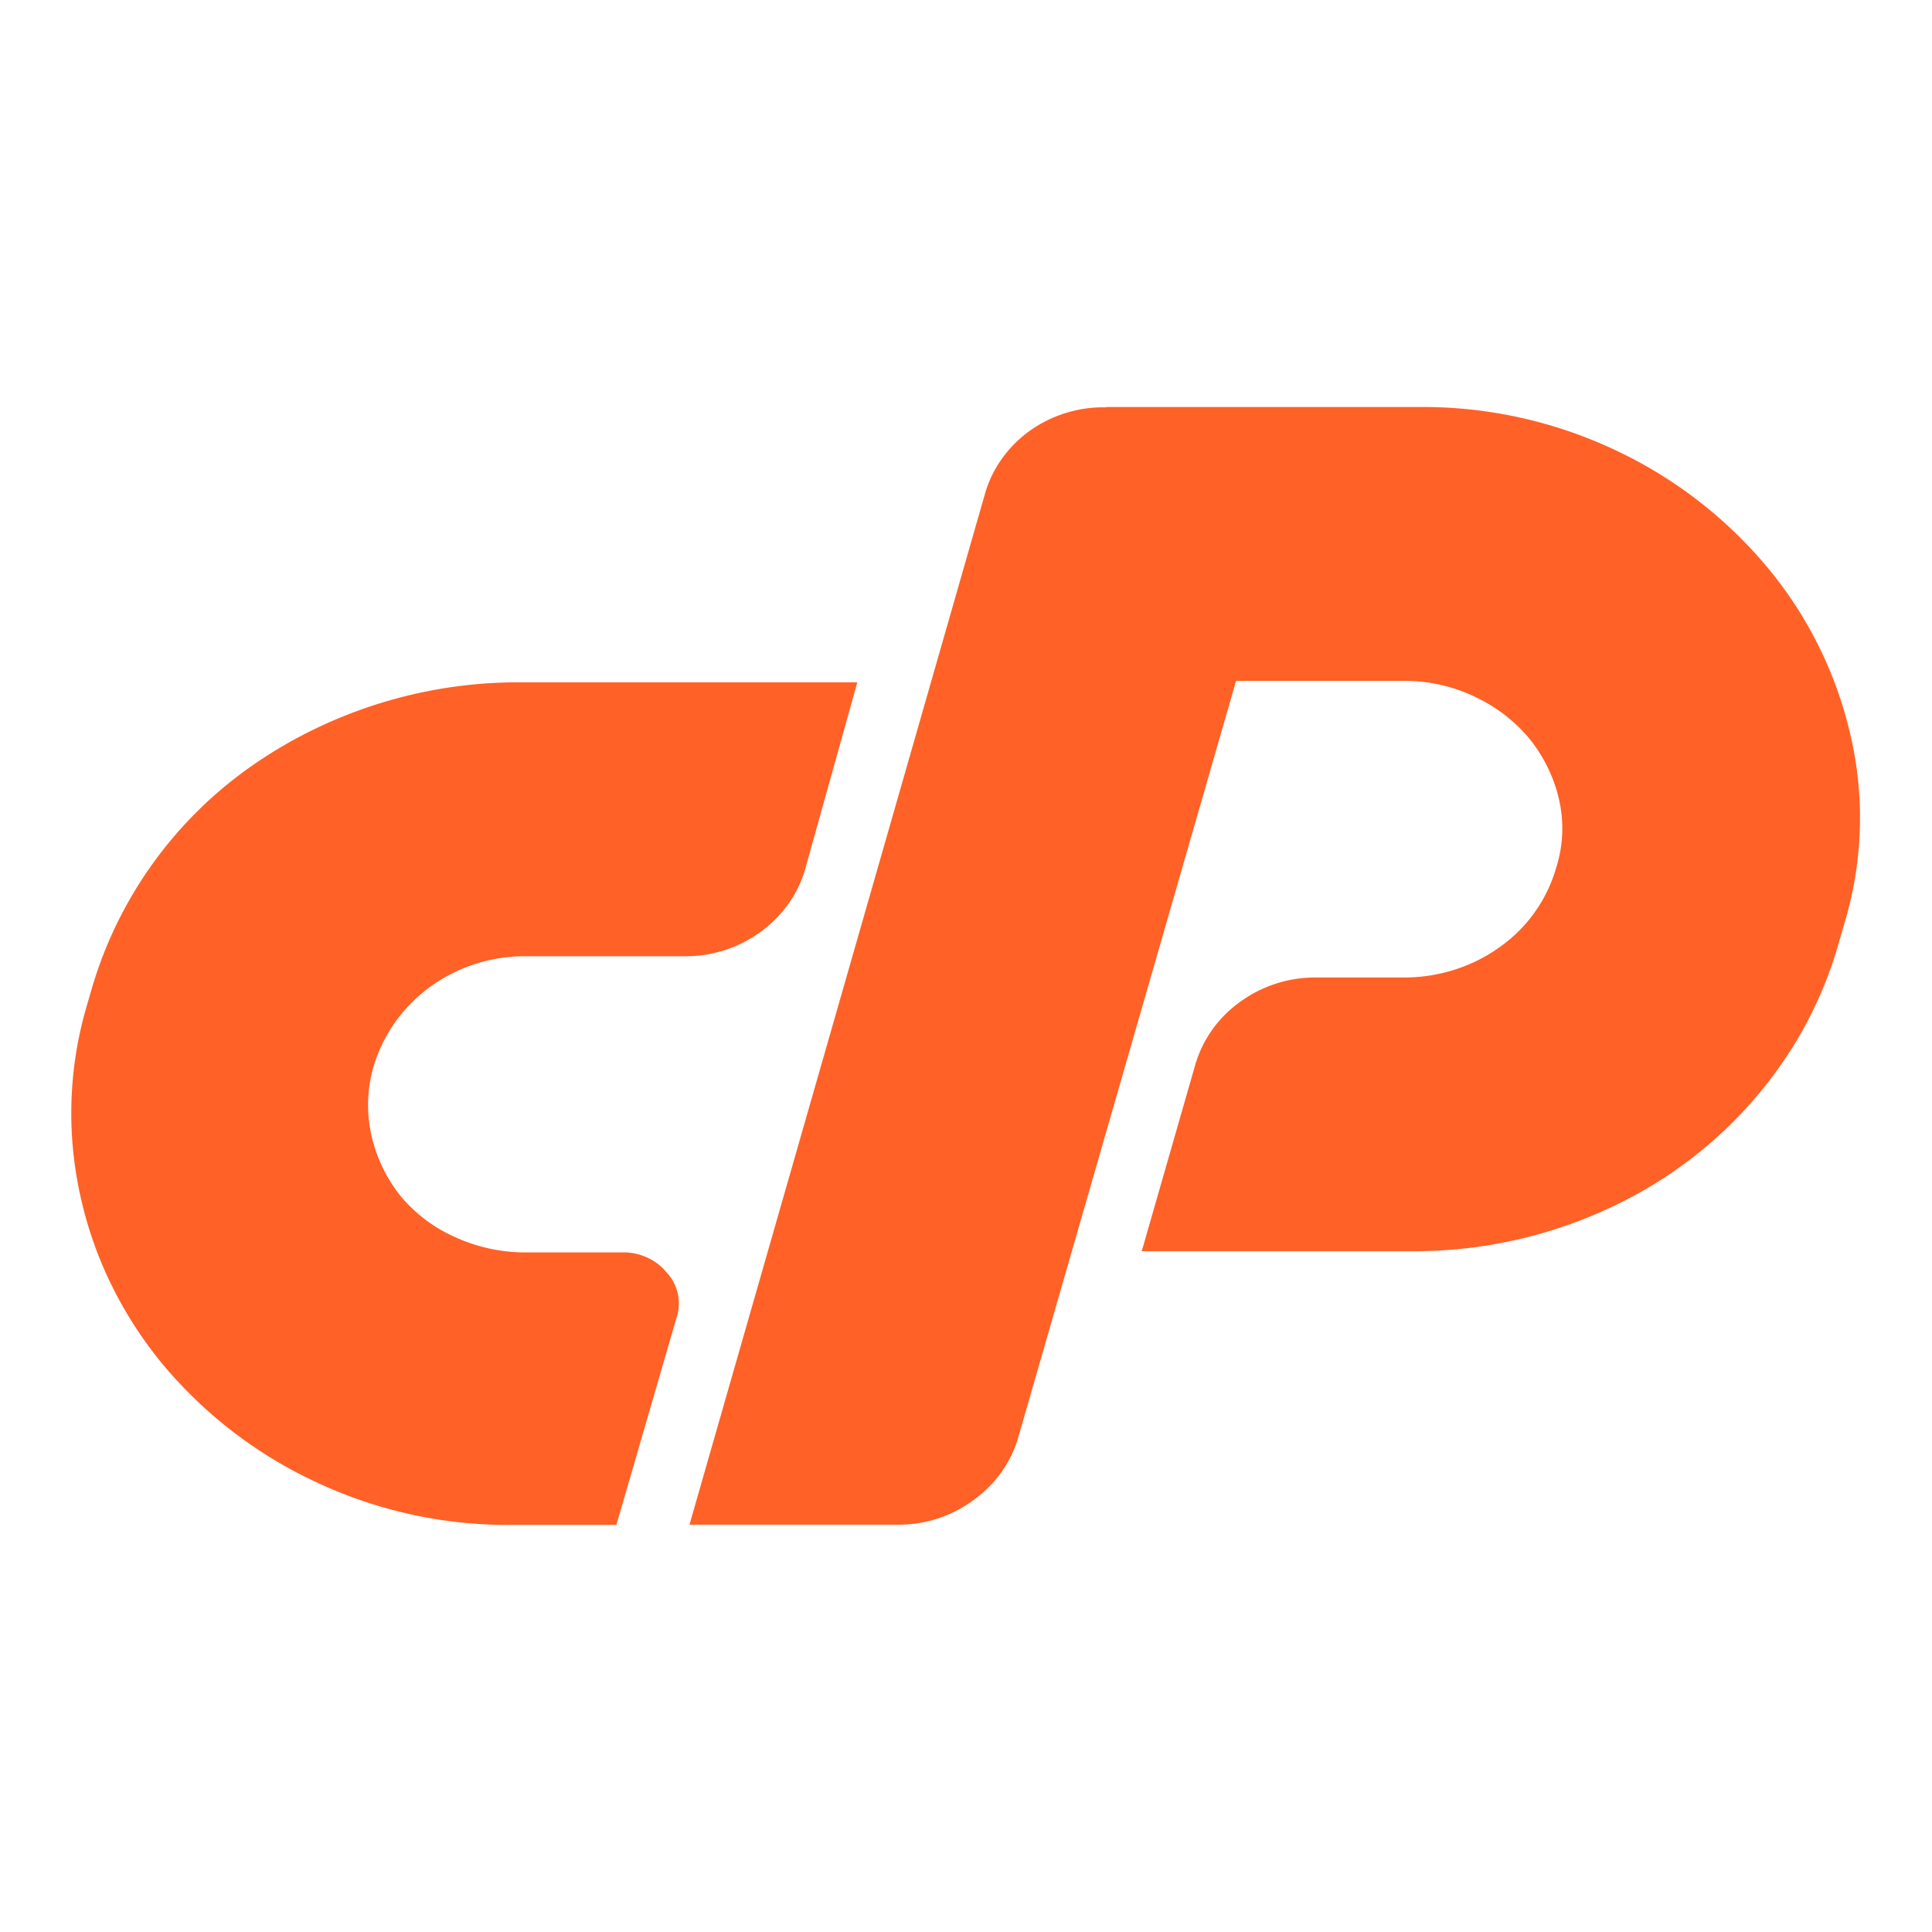 <svg xmlns="http://www.w3.org/2000/svg" viewBox="0 0 24 24"><symbol fill="none" viewBox="0 0 24 24" id="aa374e3e-65c4-4a75-8dd3-c5376fb4118d"><path fill="#FF6127" d="M13.74 5.06a1.58 1.58 0 0 0-.953.295c-.27.197-.465.472-.552.782L8.565 18.94h2.585a1.55 1.55 0 0 0 .93-.296c.27-.19.467-.457.561-.76l2.714-9.426h2.085c.31-.001.614.068.889.201.263.125.493.303.672.52.176.219.299.47.362.736a1.6 1.6 0 0 1-.028.852 1.82 1.82 0 0 1-.695.991c-.343.25-.765.385-1.2.385h-1.08a1.58 1.58 0 0 0-.944.295 1.47 1.47 0 0 0-.56.761l-.673 2.344h3.366a5.75 5.75 0 0 0 2.577-.6 5.3 5.3 0 0 0 1.964-1.668 5 5 0 0 0 .743-1.532l.076-.262c.234-.773.26-1.588.073-2.372a5 5 0 0 0-1.022-2.055 5.5 5.5 0 0 0-1.868-1.45 5.6 5.6 0 0 0-2.467-.548h-3.882zM6.446 8.476a5.8 5.8 0 0 0-1.788.28c-.557.18-1.08.44-1.55.772a5.13 5.13 0 0 0-1.962 2.733l-.076.261a4.73 4.73 0 0 0-.064 2.367c.168.747.514 1.45 1.012 2.055a5.5 5.5 0 0 0 1.872 1.45 5.6 5.6 0 0 0 2.467.549h1.3l.746-2.571a.56.56 0 0 0-.12-.563.66.66 0 0 0-.245-.188.7.7 0 0 0-.31-.063H6.541a2.1 2.1 0 0 1-.894-.193 1.86 1.86 0 0 1-.673-.51 1.86 1.86 0 0 1-.356-.735c-.069-.294-.06-.6.028-.89a1.9 1.9 0 0 1 .717-.985 2 2 0 0 1 1.178-.366h1.953a1.58 1.58 0 0 0 .948-.298c.272-.196.468-.468.558-.777l.65-2.328z"></path></symbol><use href="#aa374e3e-65c4-4a75-8dd3-c5376fb4118d"></use></svg>